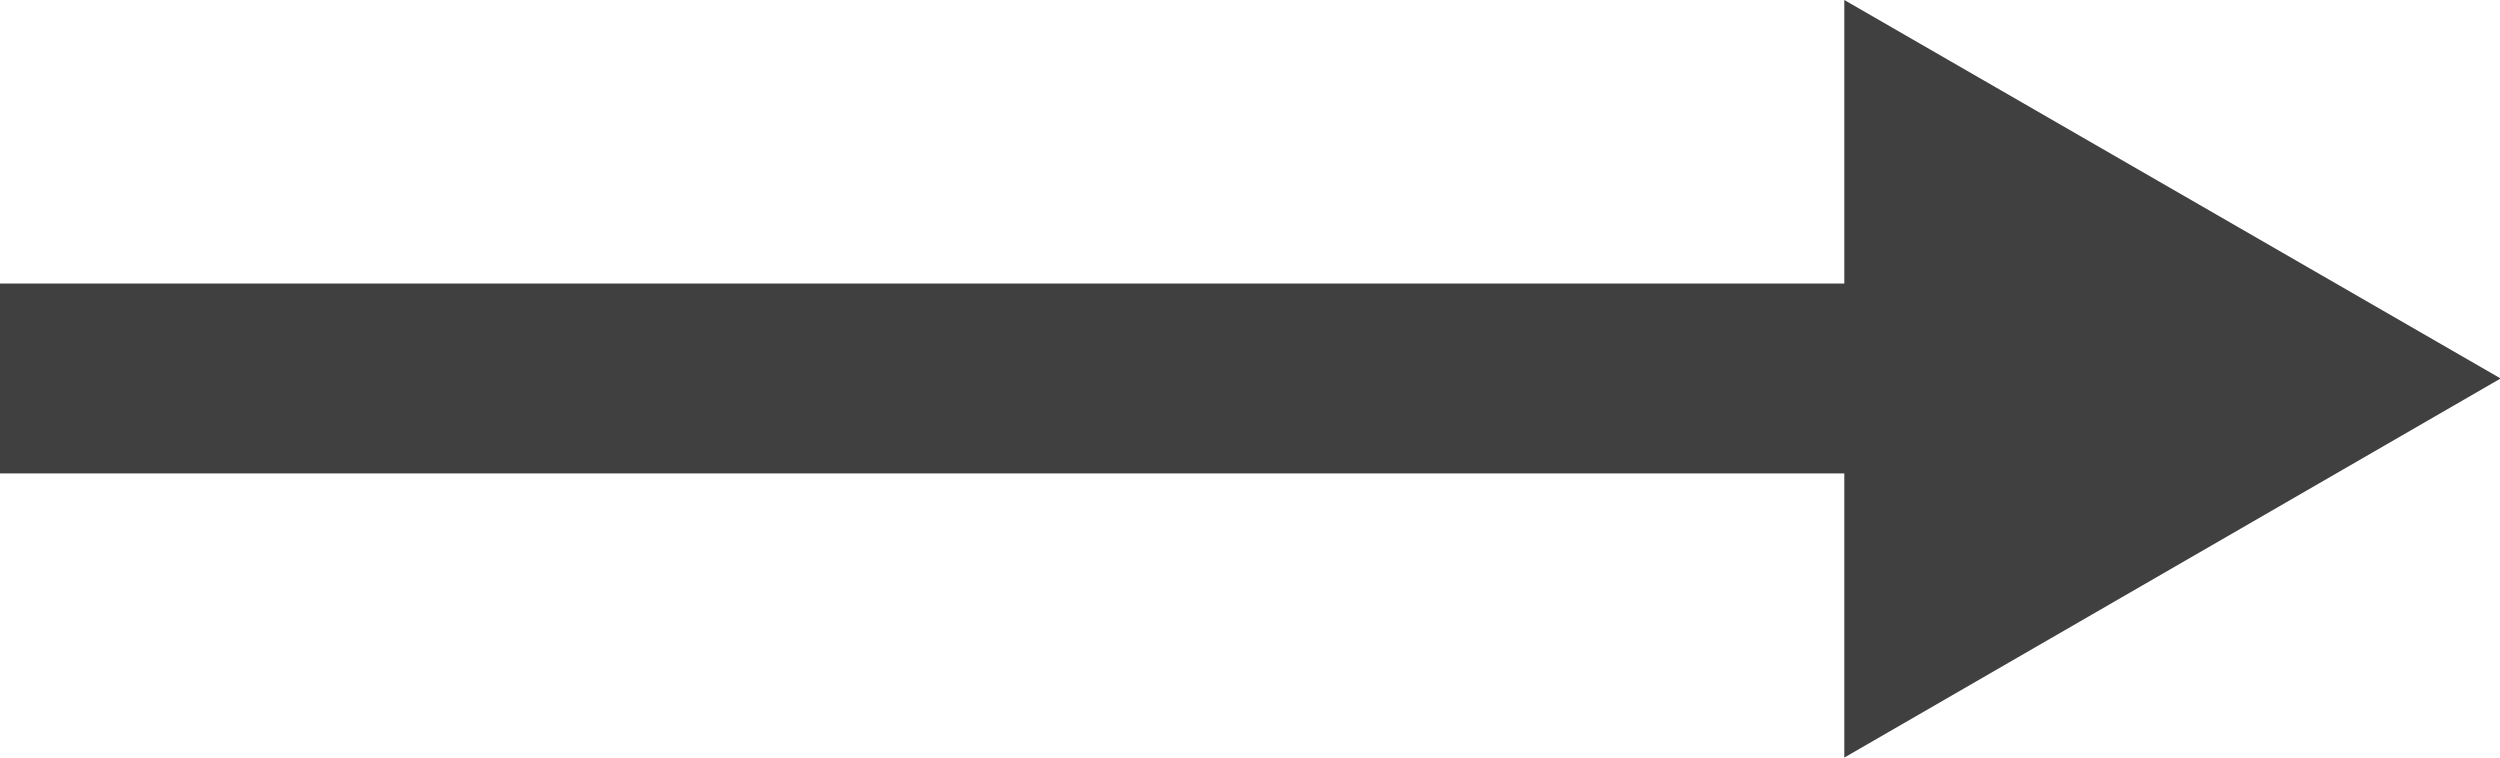 <svg xmlns="http://www.w3.org/2000/svg" viewBox="0 0 39.5 11.97"><defs><style>.cls-1{fill:#e3f7f9;}.cls-2{fill:none;stroke:#404040;stroke-miterlimit:10;stroke-width:3px;}.cls-3{fill:#404040;}</style></defs><title>Ресурс 1</title><g id="Слой_2" data-name="Слой 2"><g id="Слой_1-2" data-name="Слой 1"><line class="cls-1" y1="5.98" x2="39.5" y2="5.98"/><line class="cls-2" y1="5.98" x2="30.89" y2="5.98"/><polygon class="cls-3" points="29.14 11.97 39.51 5.98 29.14 0 29.14 11.97"/></g></g></svg>